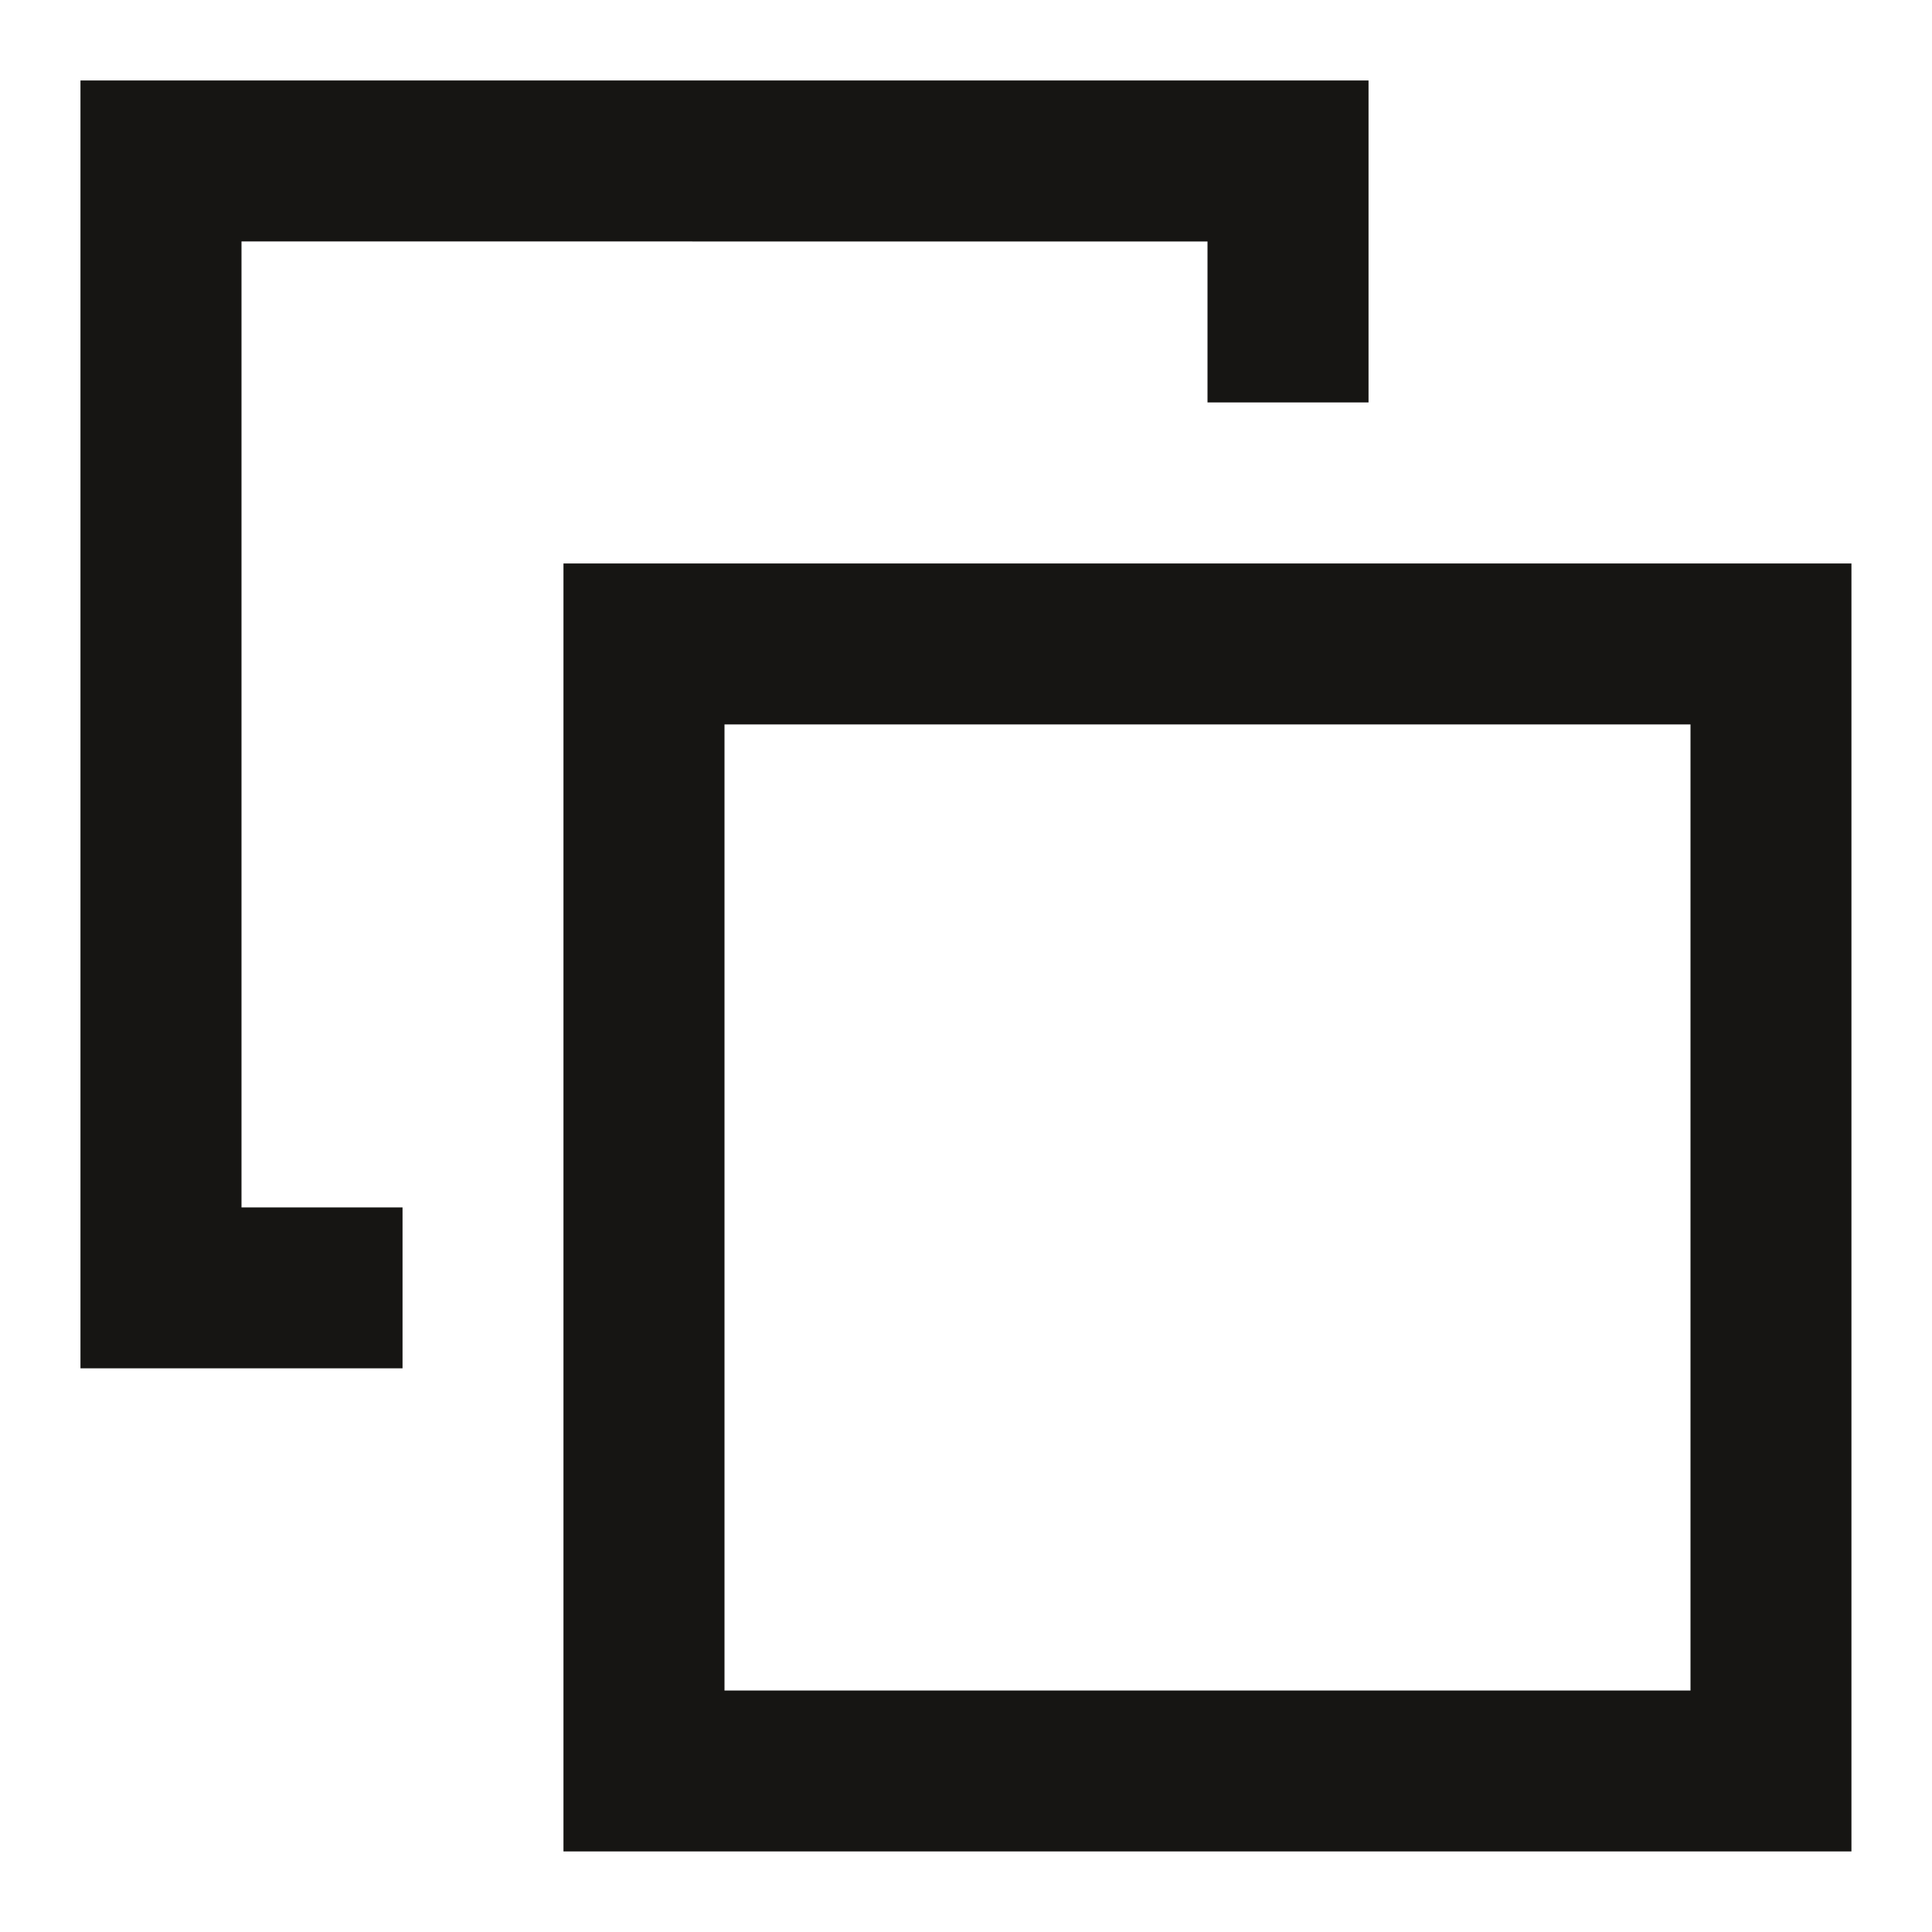 <svg width="20" height="20" viewBox="0 0 20 20" fill="none" xmlns="http://www.w3.org/2000/svg">
<path fill-rule="evenodd" clip-rule="evenodd" d="M19.166 5.833V19.166H5.833V5.833H19.166ZM17.5 7.499H7.5V17.5H17.5V7.499ZM14.167 0.833V4.166H12.5V2.5L2.5 2.499V12.499H4.167V14.165H0.833V0.833H14.167Z" fill="#161513"/>
</svg>
